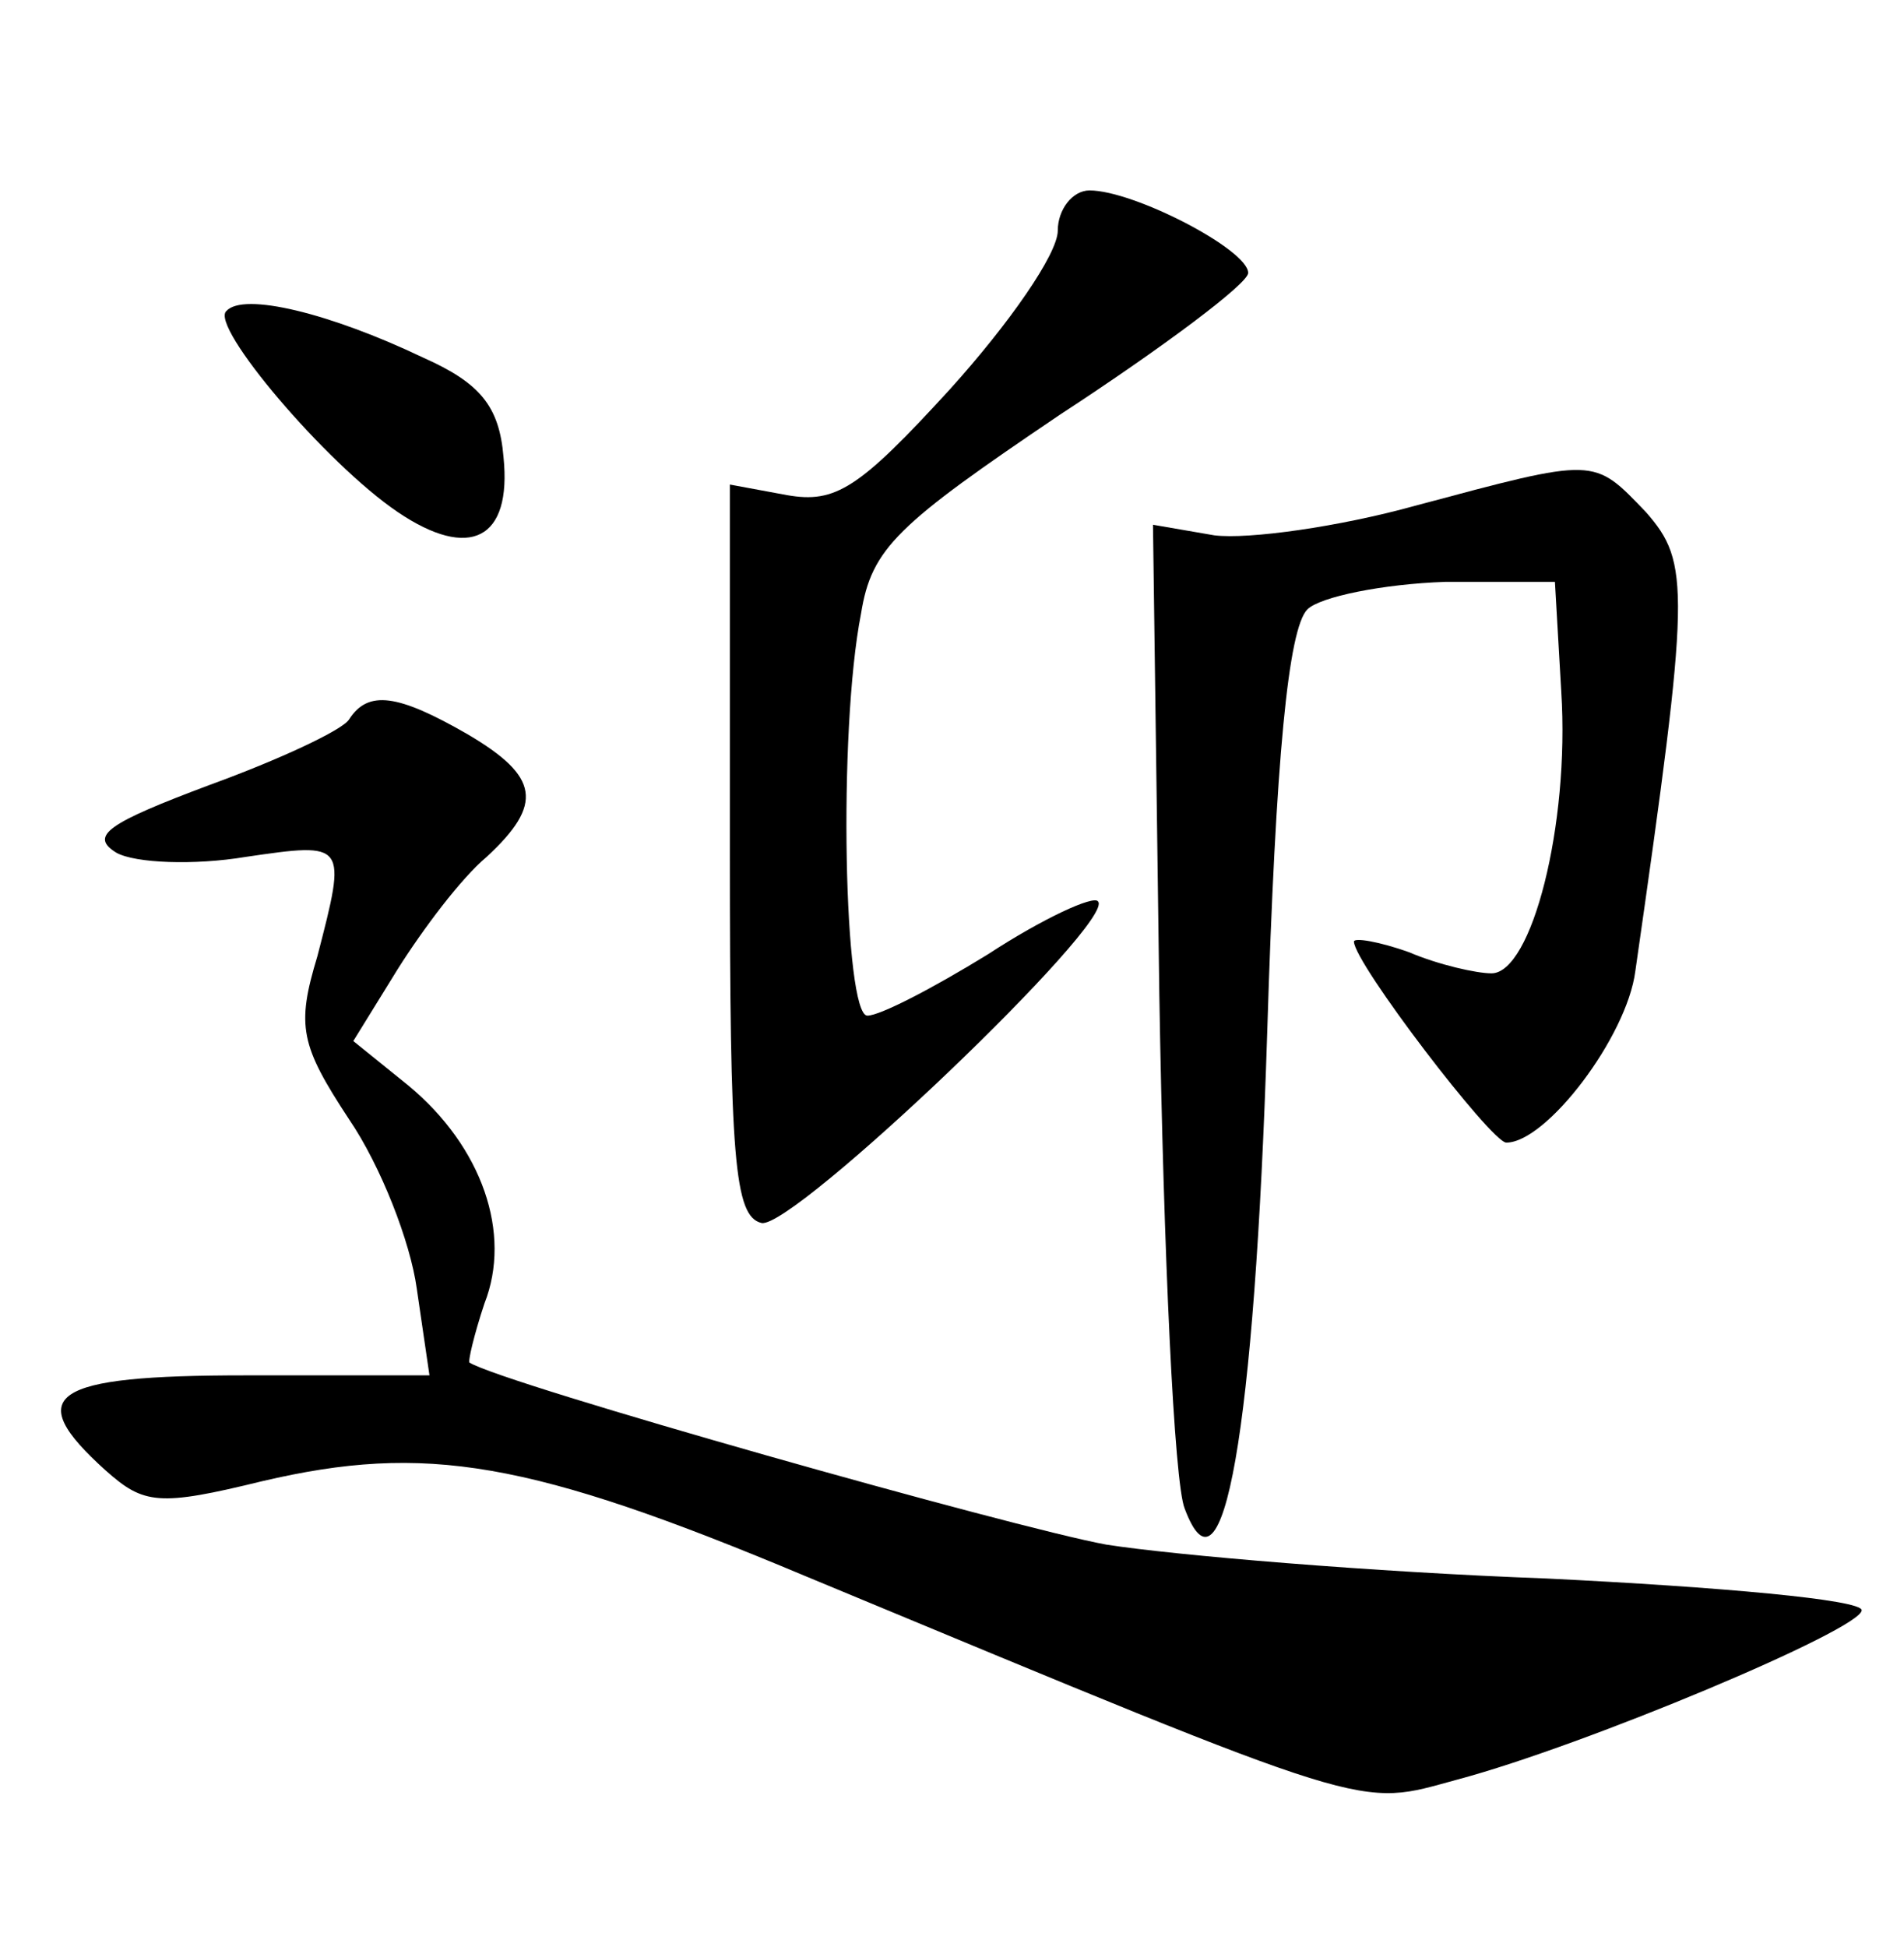 <?xml version="1.0" standalone="no"?>
<!DOCTYPE svg PUBLIC "-//W3C//DTD SVG 20010904//EN"
 "http://www.w3.org/TR/2001/REC-SVG-20010904/DTD/svg10.dtd">
<svg version="1.0" xmlns="http://www.w3.org/2000/svg"
 width="90pt" height="92pt" viewBox="0 0 90 92"
 preserveAspectRatio="xMidYMid meet">
<g transform="translate(0,92) scale(0.1,-0.1)"
fill="#000000" stroke="none">
<path d="M500 811 c0 -11 -23 -44 -51 -75 -43 -47 -54 -54 -77 -50 l-27 5 0
-173 c0 -145 2 -173 15 -176 15 -3 168 143 159 152 -2 3 -26 -8 -52 -25 -26
-16 -51 -29 -57 -29 -11 0 -14 134 -3 190 5 31 17 42 94 94 49 32 89 62 89 67
0 11 -54 39 -75 39 -8 0 -15 -9 -15 -19z"/>
<path d="M107 773 c-8 -7 47 -72 81 -95 34 -23 54 -13 50 26 -2 24 -11 35 -38
47 -44 21 -85 31 -93 22z"/>
<path d="M669 681 c-36 -10 -79 -16 -95 -14 l-29 5 3 -222 c2 -122 7 -231 12
-243 18 -48 33 35 39 225 4 130 10 191 19 200 6 6 36 12 65 13 l52 0 3 -52 c4
-63 -14 -133 -33 -133 -7 0 -25 4 -39 10 -14 5 -26 7 -26 5 0 -10 65 -95 72
-95 19 0 57 50 61 81 26 181 26 193 5 217 -25 26 -23 26 -109 3z"/>
<path d="M165 580 c-3 -5 -33 -19 -66 -31 -48 -18 -57 -24 -44 -32 9 -5 37 -6
61 -2 48 7 48 7 34 -47 -10 -33 -8 -42 15 -77 15 -22 29 -58 32 -80 l6 -41
-87 0 c-92 0 -106 -9 -66 -45 18 -16 25 -17 74 -5 77 18 126 10 257 -45 272
-113 260 -109 308 -96 60 16 191 71 191 80 0 5 -67 11 -149 15 -82 3 -176 11
-208 16 -44 8 -285 76 -301 86 -1 0 2 13 7 28 13 33 -1 74 -36 103 l-26 21 21
34 c12 19 30 43 42 53 27 25 25 38 -9 58 -33 19 -47 21 -56 7z"/>
</g>
</svg>
